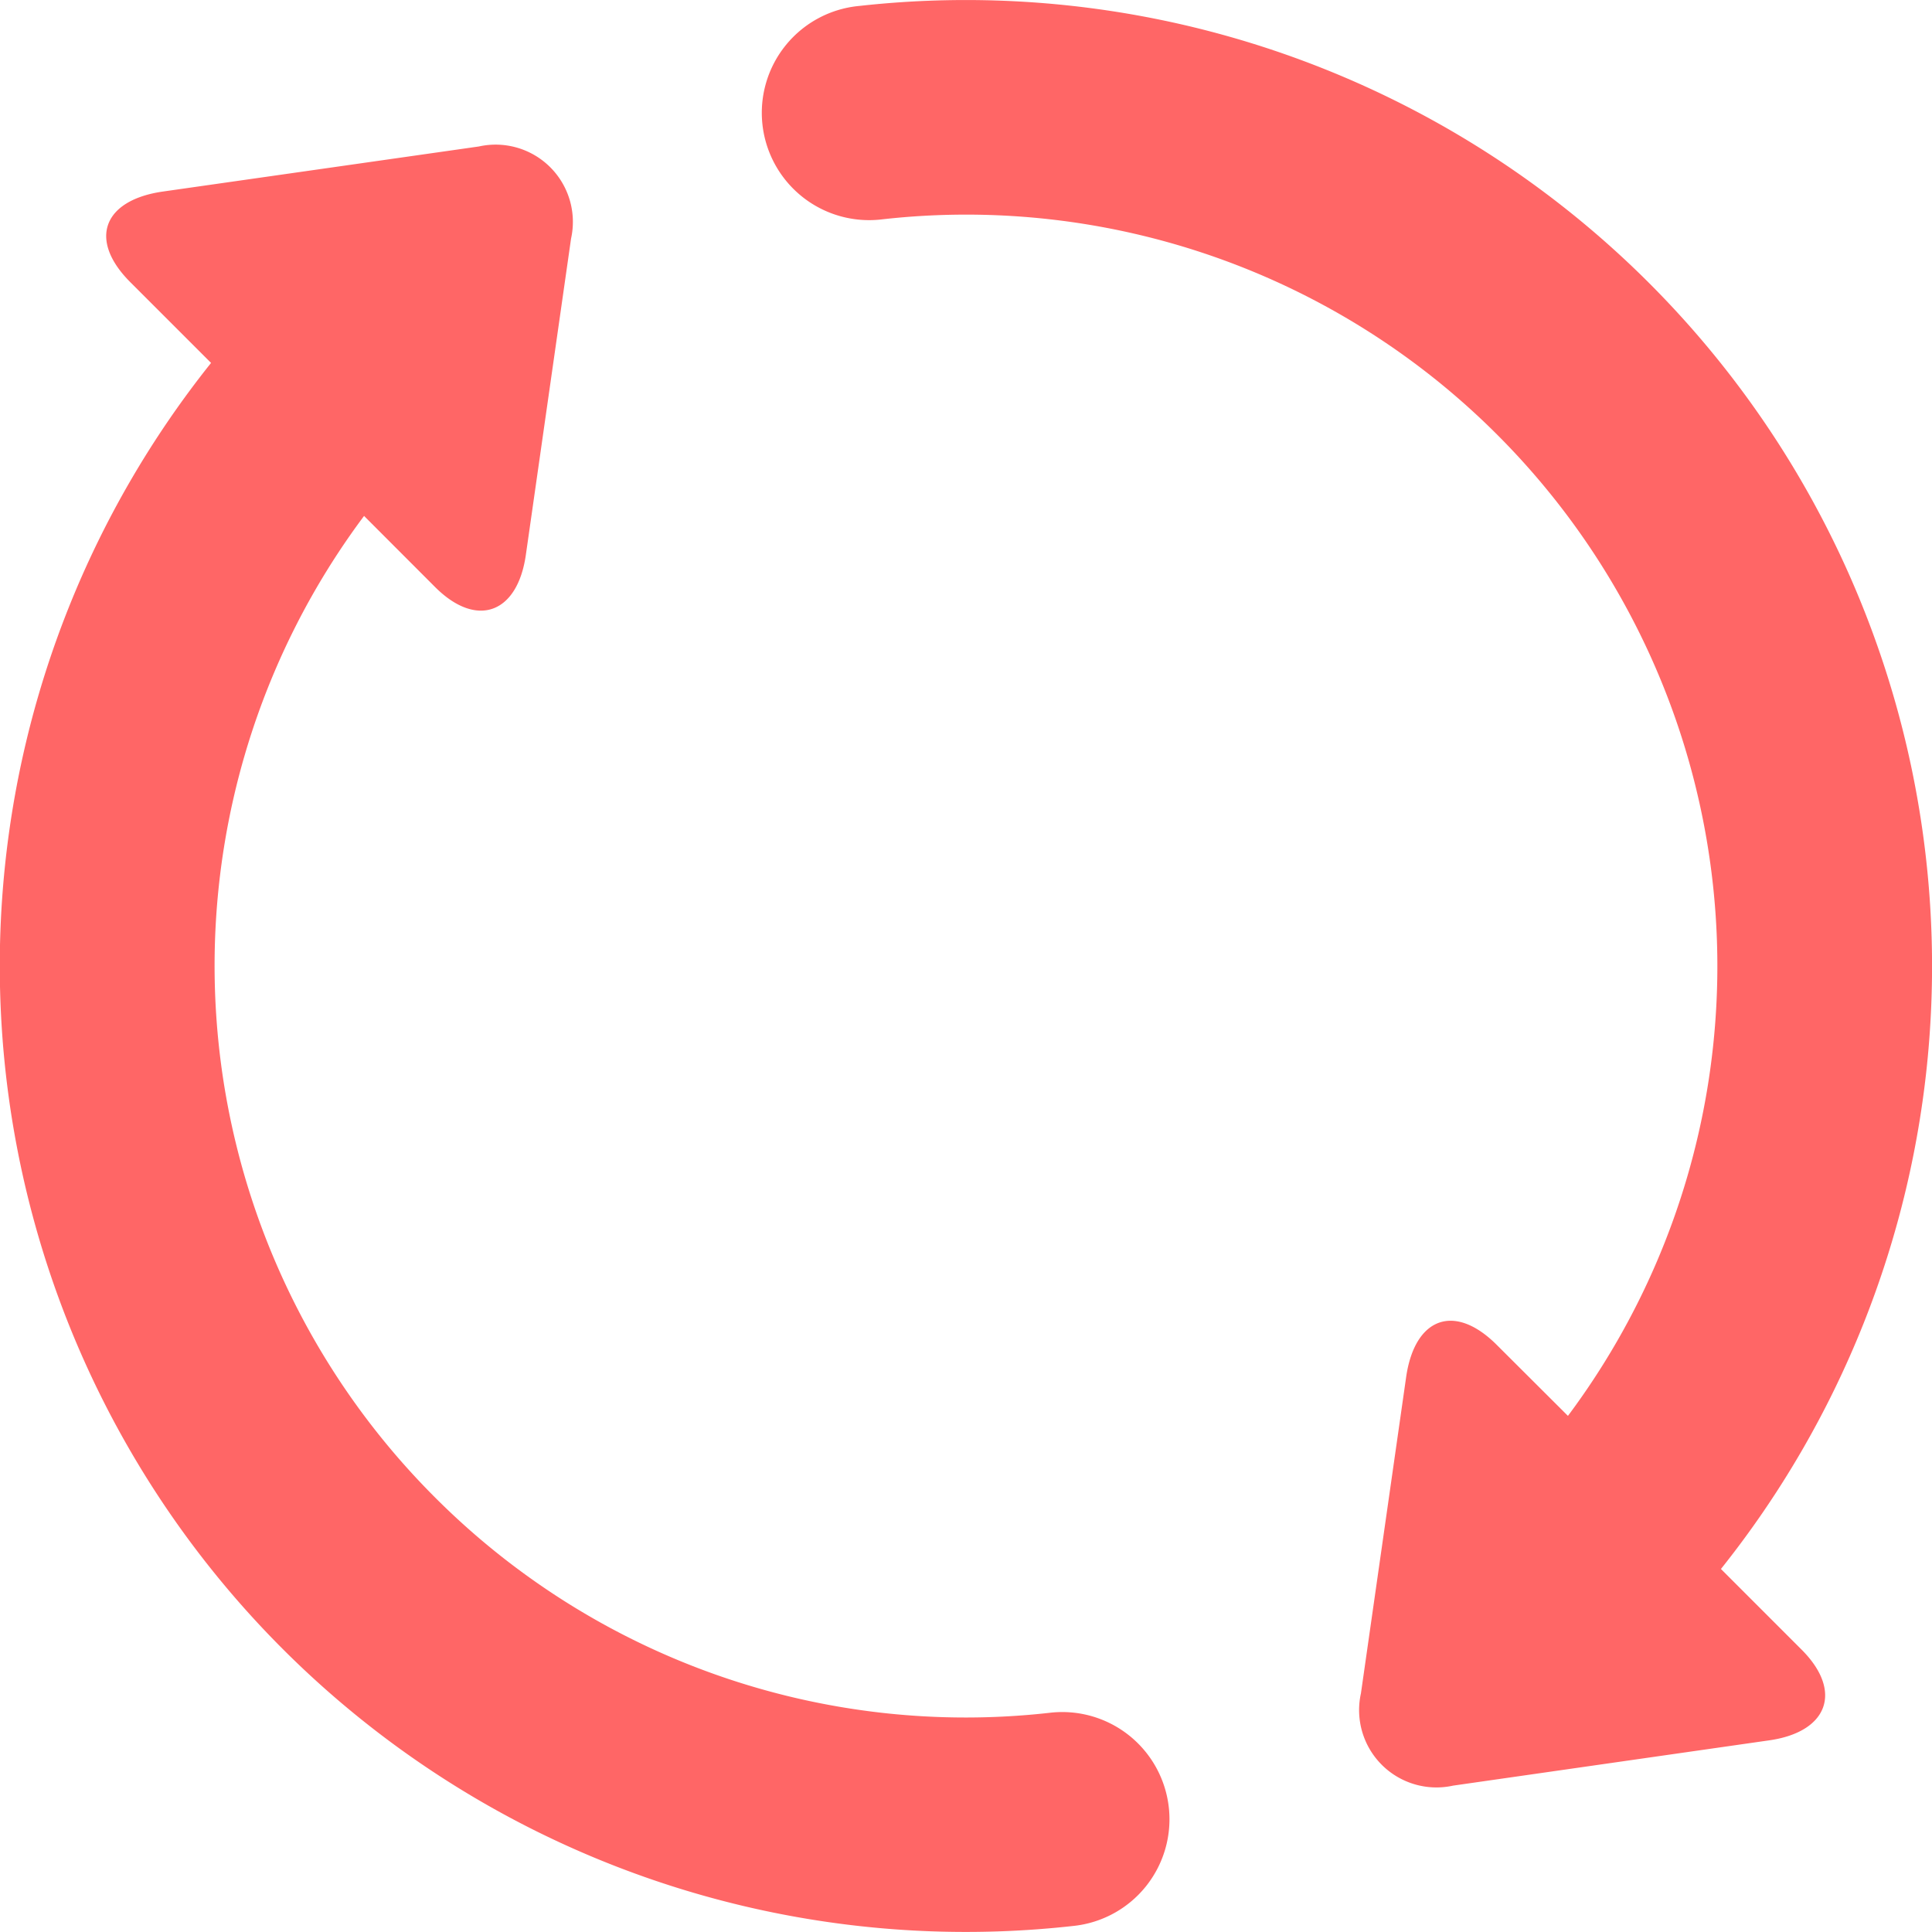 <svg xmlns="http://www.w3.org/2000/svg" width="20.431" height="20.432" viewBox="0 0 20.431 20.432">
    <g data-name="Group 9964">
        <path data-name="Path 25988" d="M65.6 212.836a7.93 7.93 0 0 0 6.5 2.279 1.134 1.134 0 1 1 .251 2.254 10.216 10.216 0 0 1-9.118-16.529l-.854-.854c-.449-.449-.286-.867.342-.958l3.344-.477a.817.817 0 0 1 .975.974l-.478 3.344c-.088.62-.518.781-.958.343l-.753-.754a7.947 7.947 0 0 0 .749 10.378zM76.835 201.6a7.938 7.938 0 0 0-6.5-2.279 1.135 1.135 0 1 1-.249-2.256 10.217 10.217 0 0 1 9.114 16.529l.854.854c.439.44.277.869-.342.958l-3.344.479a.818.818 0 0 1-.975-.976l.478-3.344c.09-.627.509-.79.958-.341l.753.751a7.947 7.947 0 0 0-.747-10.375z" style="fill:#f66;fill-rule:evenodd" transform="translate(-61.001 -197.002)"/>
    </g>
</svg>

